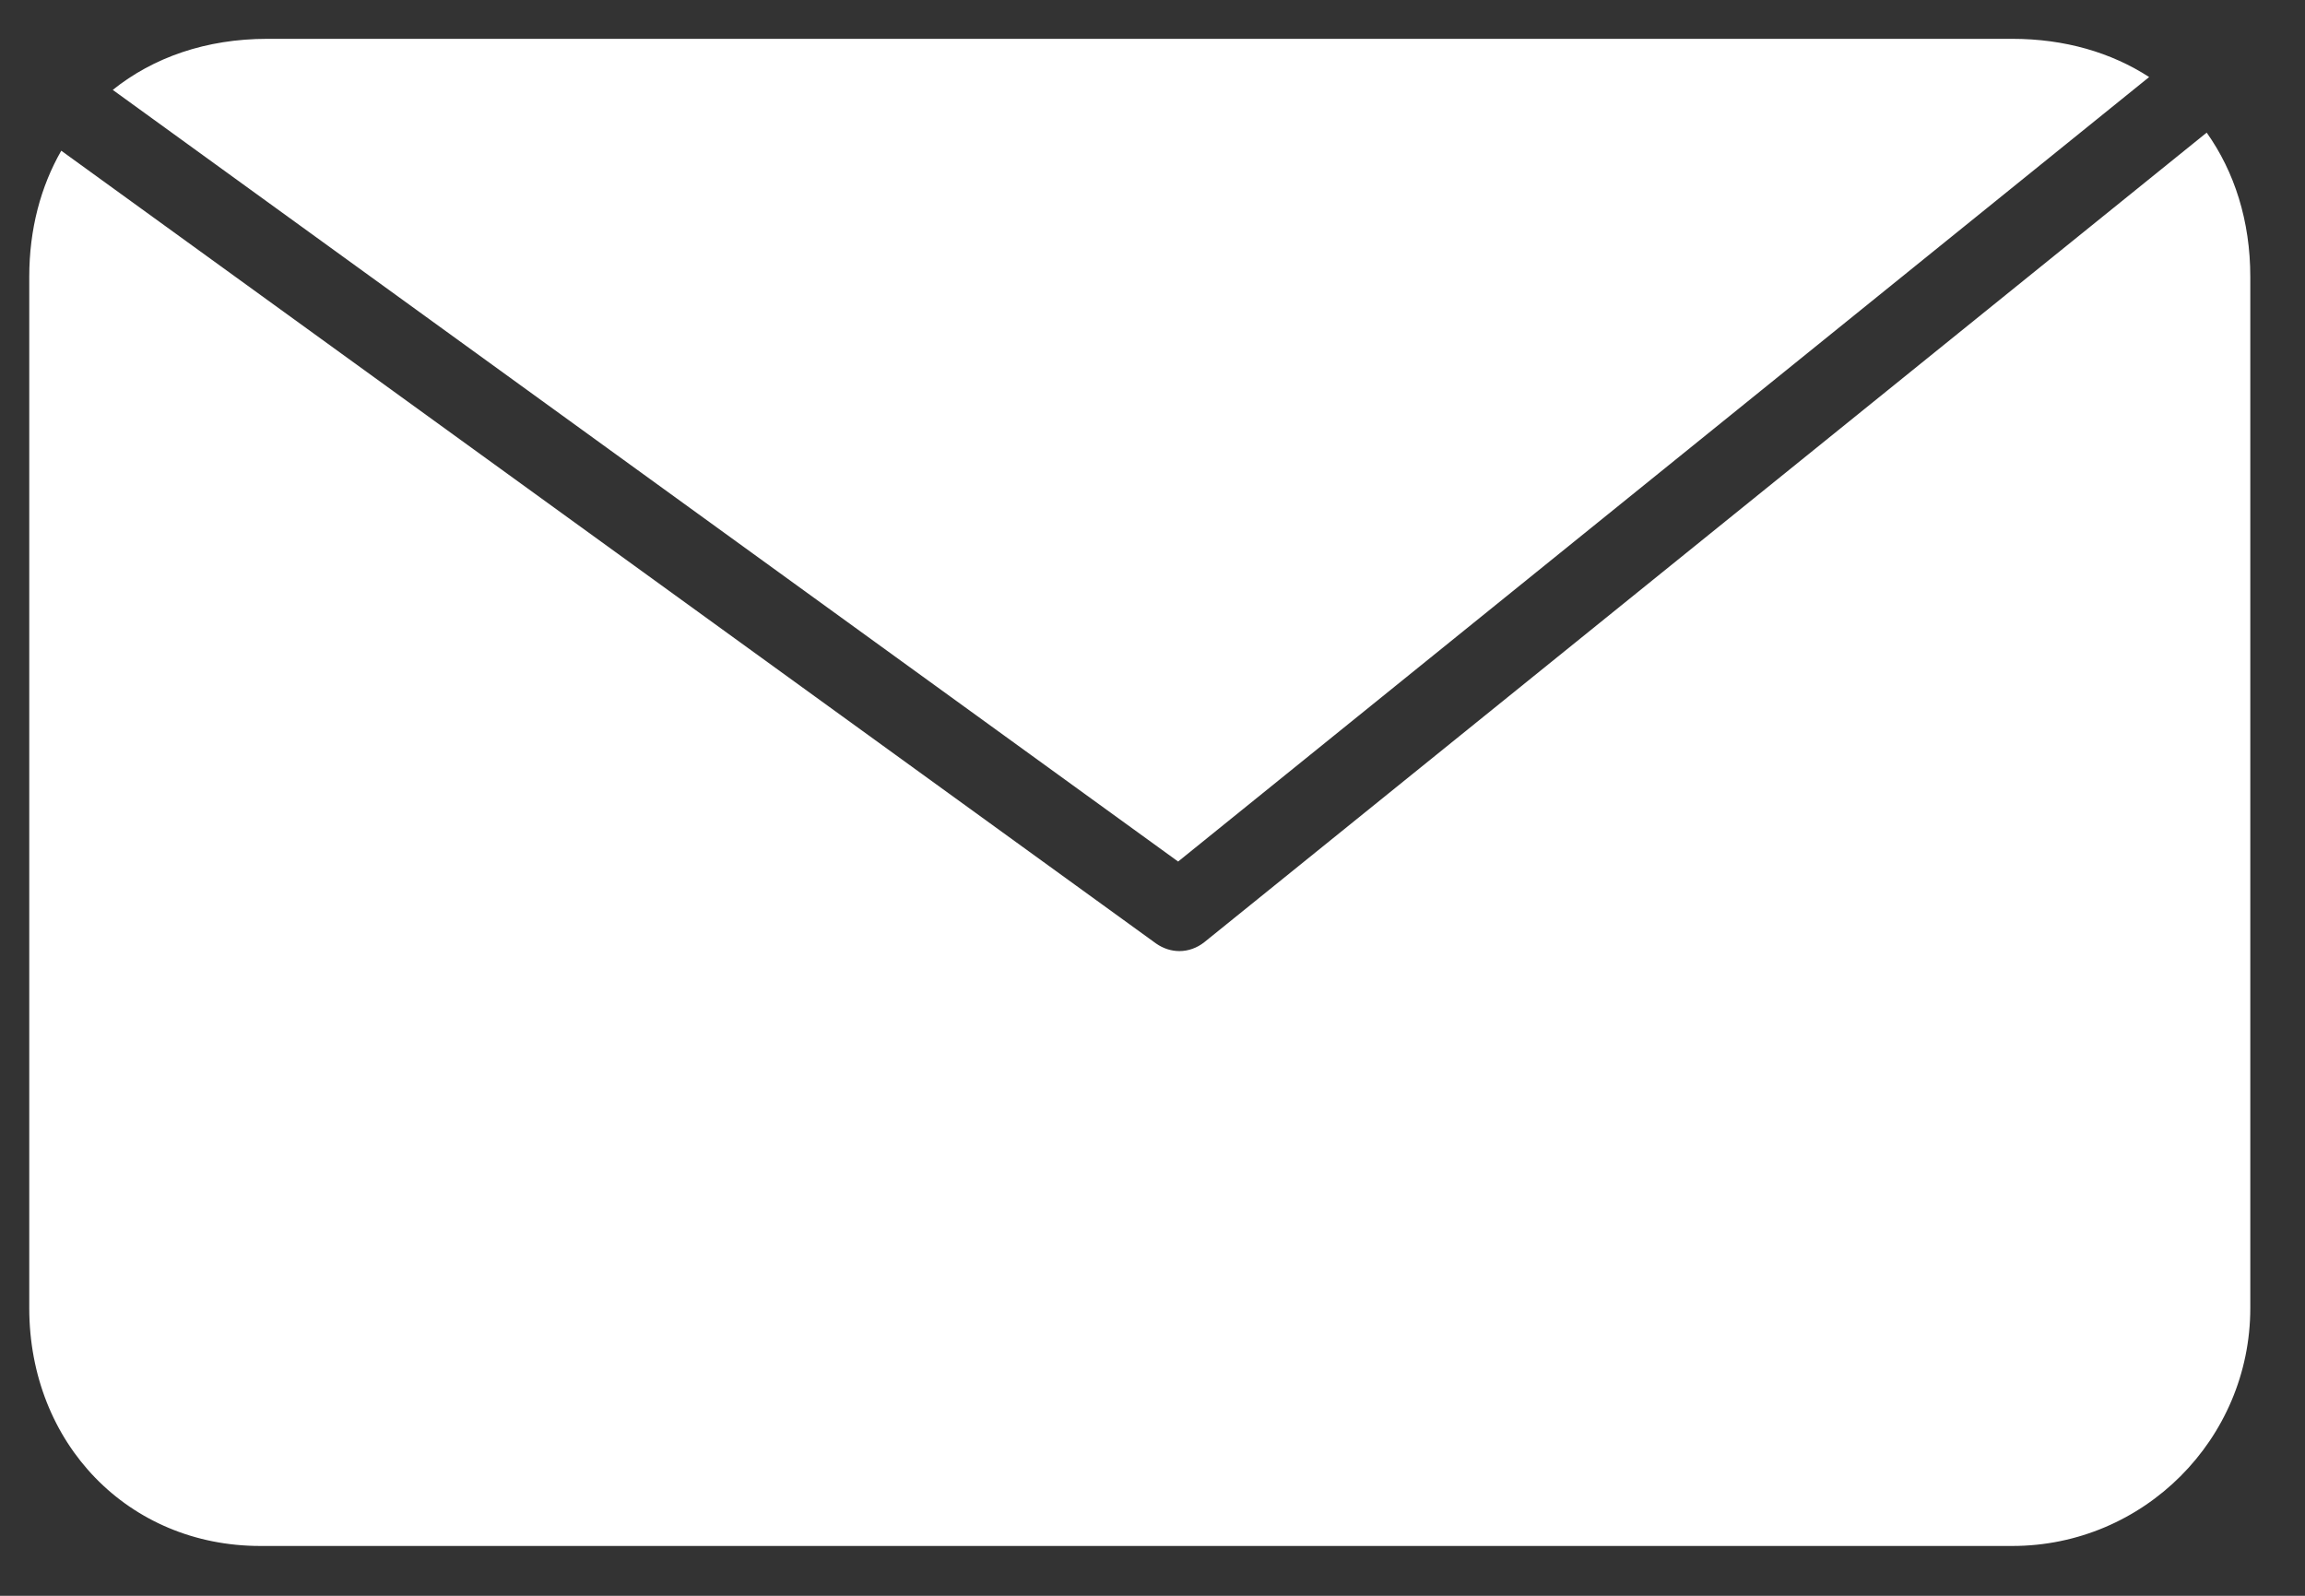 <?xml version="1.0" encoding="UTF-8" standalone="no"?>
<svg width="26px" height="18px" viewBox="0 0 26 18" version="1.1" xmlns="http://www.w3.org/2000/svg" xmlns:xlink="http://www.w3.org/1999/xlink" xmlns:sketch="http://www.bohemiancoding.com/sketch/ns">
    <rect x="0" y="0" width="26" height="18" fill="#333333" stroke="none"/>
    <!-- Generator: Sketch 3.4 (15575) - http://www.bohemiancoding.com/sketch -->
    <title>Fill 1</title>
    <desc>Created with Sketch.</desc>
    <defs></defs>
    <g id="Course-Search" stroke="none" stroke-width="1" fill="none" fill-rule="evenodd" sketch:type="MSPage">
        <g id="Course-Search:-Main" sketch:type="MSArtboardGroup" transform="translate(-1173, -206)" fill="#FFFFFF">
            <g id="Sidebar-/-Navigation-/-Open-/-Overview-Copy" sketch:type="MSLayerGroup" transform="translate(1110, 100)">
                <g id="Icons" transform="translate(37, 77)" sketch:type="MSShapeGroup">
                    <g id="Email-Us">
                        <g id="Icon">
                            <path d="M39.584,39.628 C39.502,39.693 39.403,39.728 39.303,39.728 C39.211,39.728 39.12,39.698 39.041,39.643 L26.691,30.7 C26.46,31.103 26.33,31.584 26.33,32.122 L26.33,43.754 C26.33,45.284 27.449,46.438 28.936,46.438 L48.699,46.438 C50.178,46.438 51.383,45.235 51.383,43.754 L51.383,32.122 C51.383,31.49 51.203,30.935 50.891,30.496 L39.584,39.628 Z M50.242,29.869 C49.816,29.593 49.291,29.438 48.699,29.438 L29.014,29.438 C28.325,29.438 27.728,29.648 27.272,30.014 L39.289,38.718 L50.242,29.869 Z" id="Fill-1"></path>
                        </g>
                    </g>
                </g>
            </g>
        </g>
    </g>
</svg>